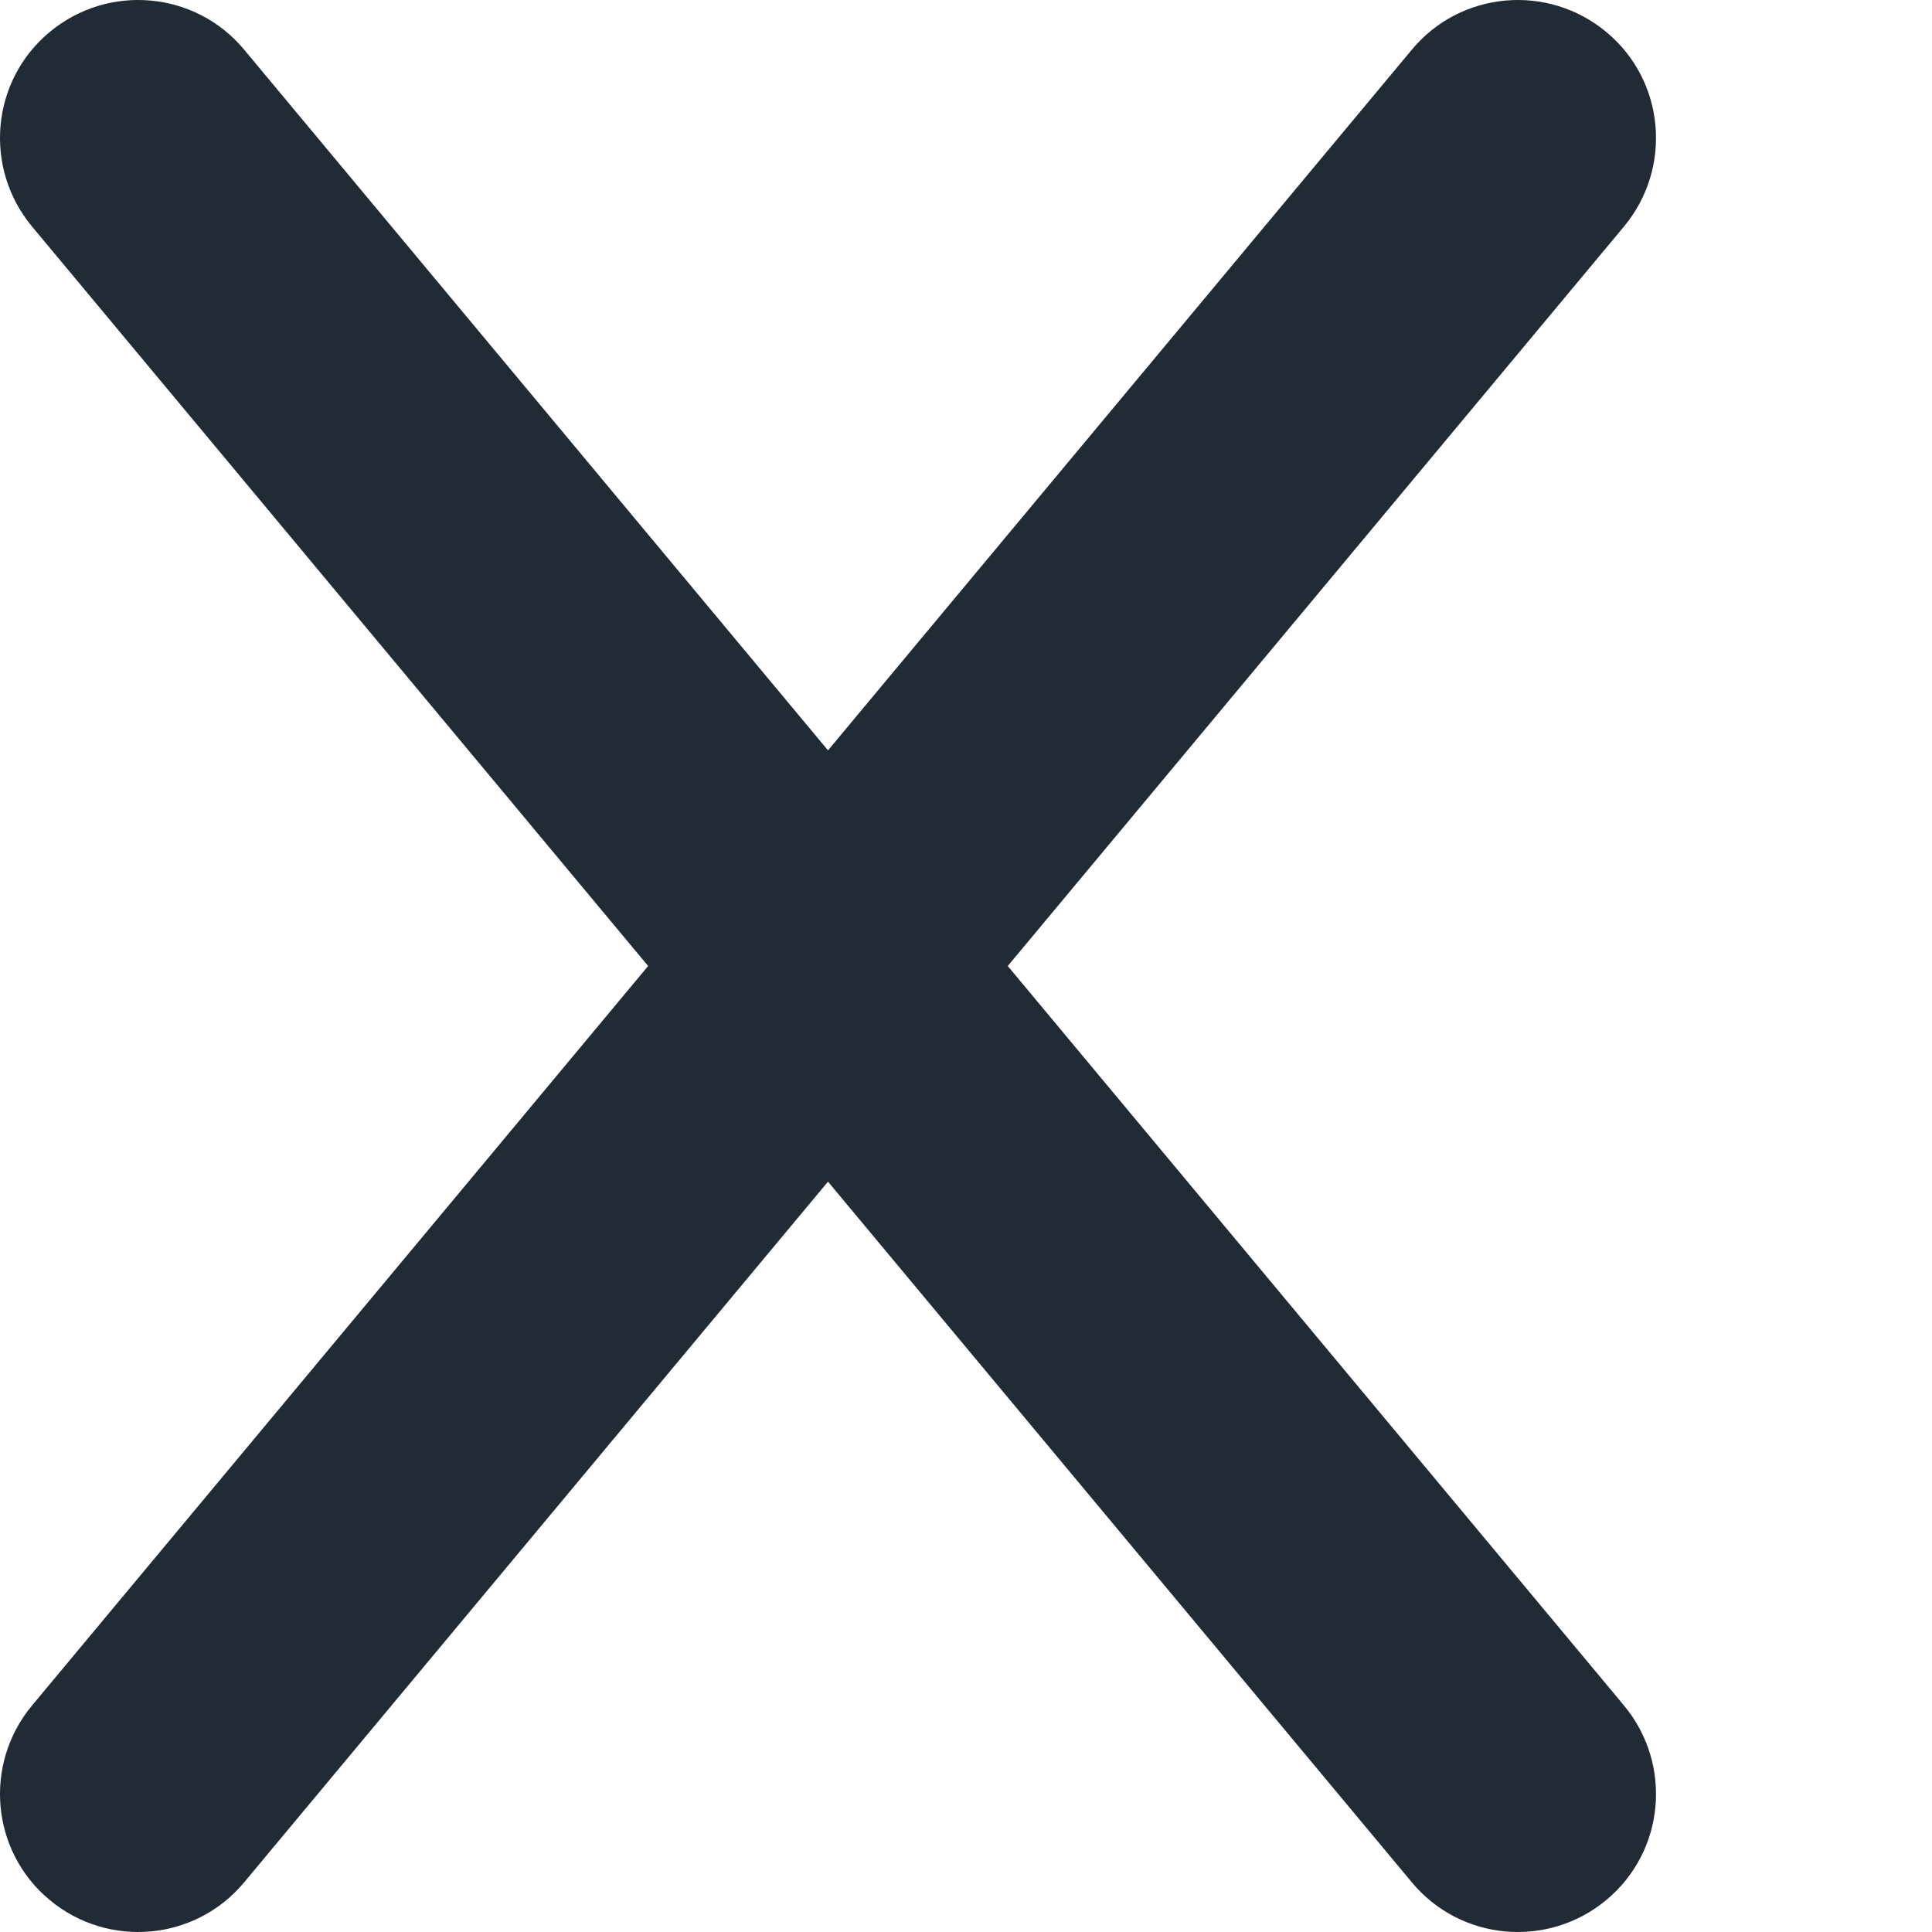 <svg xmlns="http://www.w3.org/2000/svg" width="21" height="21" viewBox="0 0 21 21" fill="none">
  <path d="M17.652 2.462C18.182 1.824 18.098 0.877 17.46 0.348C16.823 -0.182 15.876 -0.098 15.346 0.54L9 8.156L2.654 0.54C2.124 -0.098 1.177 -0.182 0.54 0.348C-0.098 0.877 -0.182 1.824 0.348 2.462L7.045 10.5L0.348 18.538C-0.182 19.176 -0.098 20.123 0.54 20.652C1.177 21.182 2.124 21.098 2.654 20.46L9 12.844L15.346 20.46C15.876 21.098 16.823 21.182 17.46 20.652C18.098 20.123 18.182 19.176 17.652 18.538L10.954 10.5L17.652 2.462Z" fill="#212b36"/>
</svg>